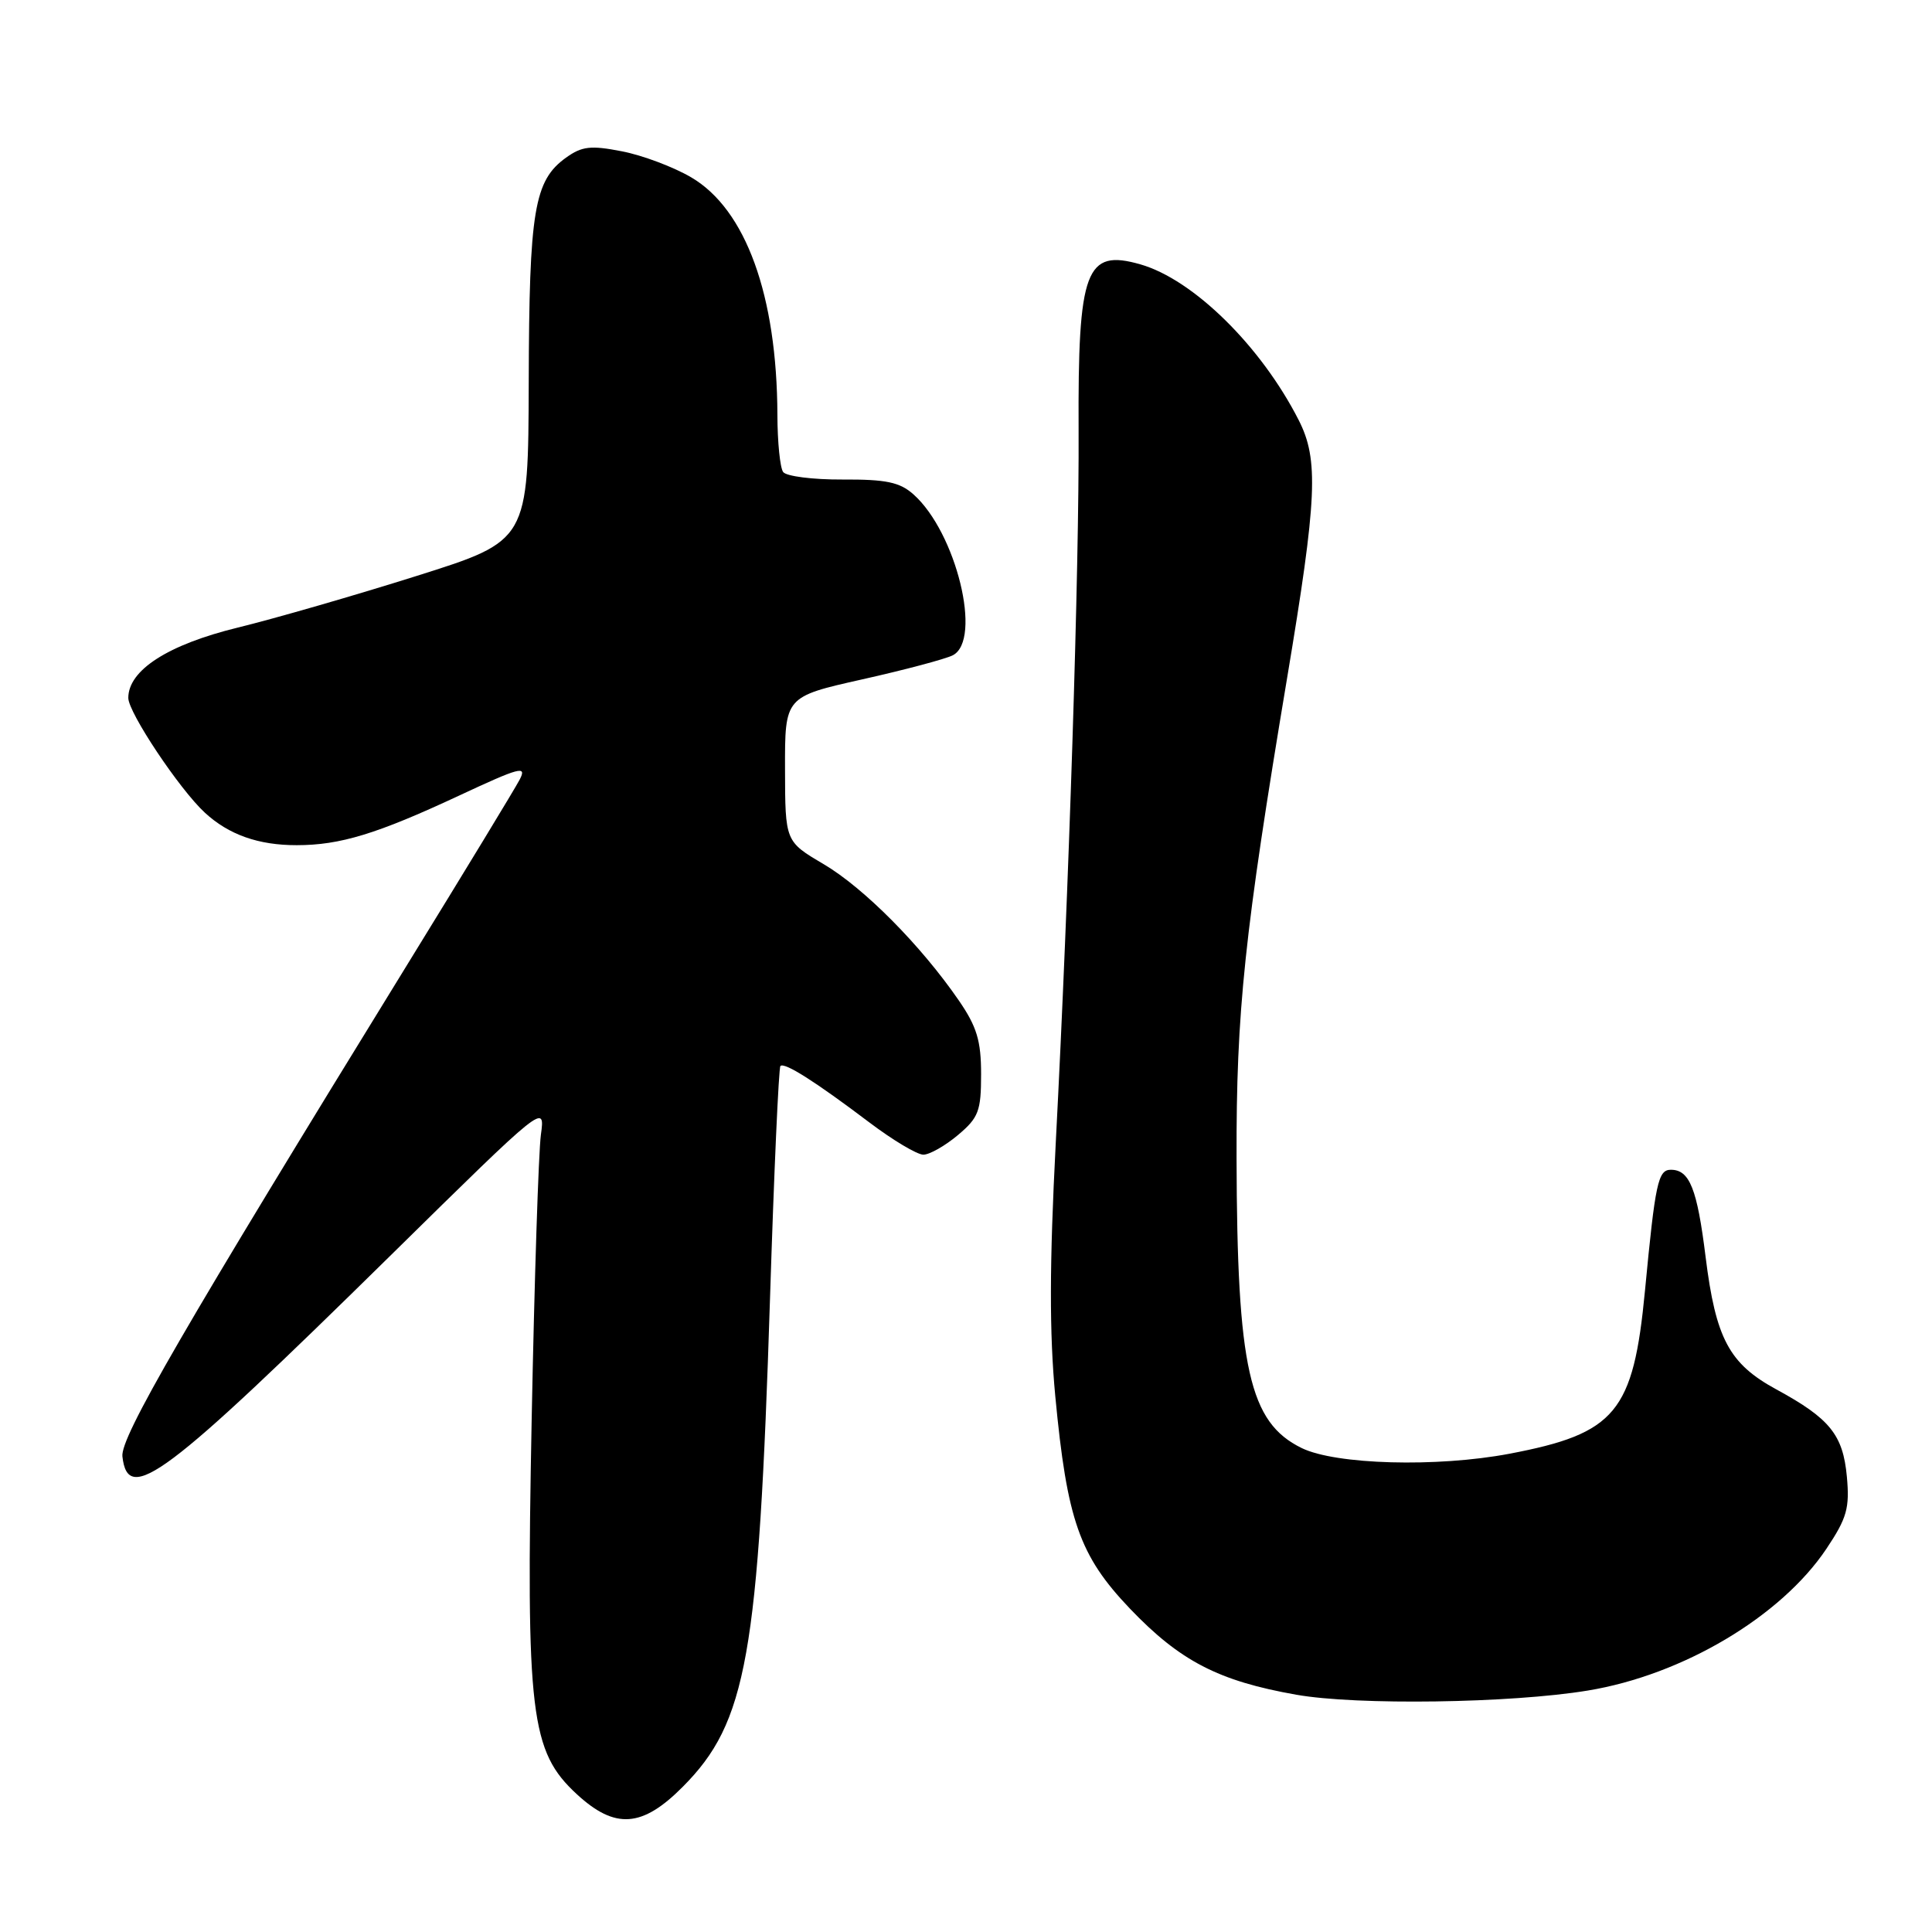 <?xml version="1.0" encoding="UTF-8" standalone="no"?>
<!DOCTYPE svg PUBLIC "-//W3C//DTD SVG 1.1//EN" "http://www.w3.org/Graphics/SVG/1.1/DTD/svg11.dtd" >
<svg xmlns="http://www.w3.org/2000/svg" xmlns:xlink="http://www.w3.org/1999/xlink" version="1.1" viewBox="0 0 256 256">
 <g >
 <path fill="currentColor"
d=" M 90.48 236.75 C 98.96 228.22 100.52 219.46 102.03 172.08 C 102.56 155.36 103.18 141.48 103.41 141.25 C 103.95 140.72 108.04 143.32 115.17 148.71 C 118.29 151.07 121.52 153.00 122.35 153.00 C 123.17 153.00 125.23 151.83 126.92 150.41 C 129.67 148.10 130.00 147.23 130.00 142.34 C 130.00 137.90 129.44 136.04 127.03 132.54 C 122.01 125.25 114.47 117.65 109.13 114.50 C 104.04 111.50 104.04 111.50 104.02 101.91 C 104.00 92.32 104.00 92.32 114.25 90.02 C 119.89 88.76 125.29 87.32 126.25 86.83 C 130.19 84.80 126.71 70.54 121.03 65.50 C 119.22 63.89 117.41 63.51 111.64 63.54 C 107.71 63.56 104.17 63.11 103.77 62.54 C 103.36 61.97 103.02 58.58 103.01 55.00 C 102.96 39.14 98.82 27.74 91.59 23.50 C 89.24 22.12 85.11 20.57 82.41 20.05 C 78.27 19.24 77.11 19.38 75.00 20.89 C 70.77 23.93 70.12 27.88 70.06 50.58 C 70.00 71.65 70.00 71.65 55.25 76.30 C 47.14 78.86 36.45 81.95 31.50 83.16 C 22.26 85.42 17.00 88.80 17.00 92.48 C 17.00 94.41 23.77 104.57 27.14 107.68 C 30.30 110.60 34.25 112.00 39.32 111.99 C 45.07 111.99 49.94 110.50 60.75 105.46 C 68.93 101.64 69.86 101.39 68.85 103.32 C 68.22 104.52 61.61 115.40 54.16 127.50 C 24.17 176.23 15.93 190.46 16.22 192.99 C 16.95 199.46 21.78 195.84 51.87 166.24 C 72.24 146.20 72.24 146.20 71.67 150.37 C 71.36 152.66 70.81 169.61 70.45 188.02 C 69.69 227.15 70.28 232.07 76.44 237.75 C 81.52 242.43 85.10 242.17 90.48 236.75 Z  M 210.37 224.01 C 222.96 221.95 236.00 214.20 242.01 205.22 C 244.73 201.15 245.10 199.83 244.72 195.67 C 244.21 190.12 242.47 187.96 235.37 184.10 C 229.12 180.70 227.35 177.38 226.00 166.54 C 224.88 157.50 223.88 155.00 221.40 155.00 C 219.70 155.00 219.33 156.72 217.97 171.00 C 216.43 187.15 214.10 189.95 200.00 192.63 C 190.39 194.45 176.98 194.08 172.47 191.87 C 165.53 188.47 163.92 181.32 163.85 153.50 C 163.80 134.01 164.88 123.75 170.55 89.83 C 174.53 66.02 174.76 60.91 172.08 55.66 C 167.09 45.86 158.12 37.04 151.11 35.03 C 143.85 32.95 142.82 35.71 142.92 57.00 C 143.01 75.28 141.65 117.70 139.89 151.50 C 139.06 167.55 139.04 176.61 139.83 185.00 C 141.39 201.45 143.03 206.13 149.71 213.14 C 156.35 220.09 161.45 222.74 171.77 224.56 C 179.79 225.98 200.17 225.69 210.37 224.01 Z "/>
</g>
</svg>